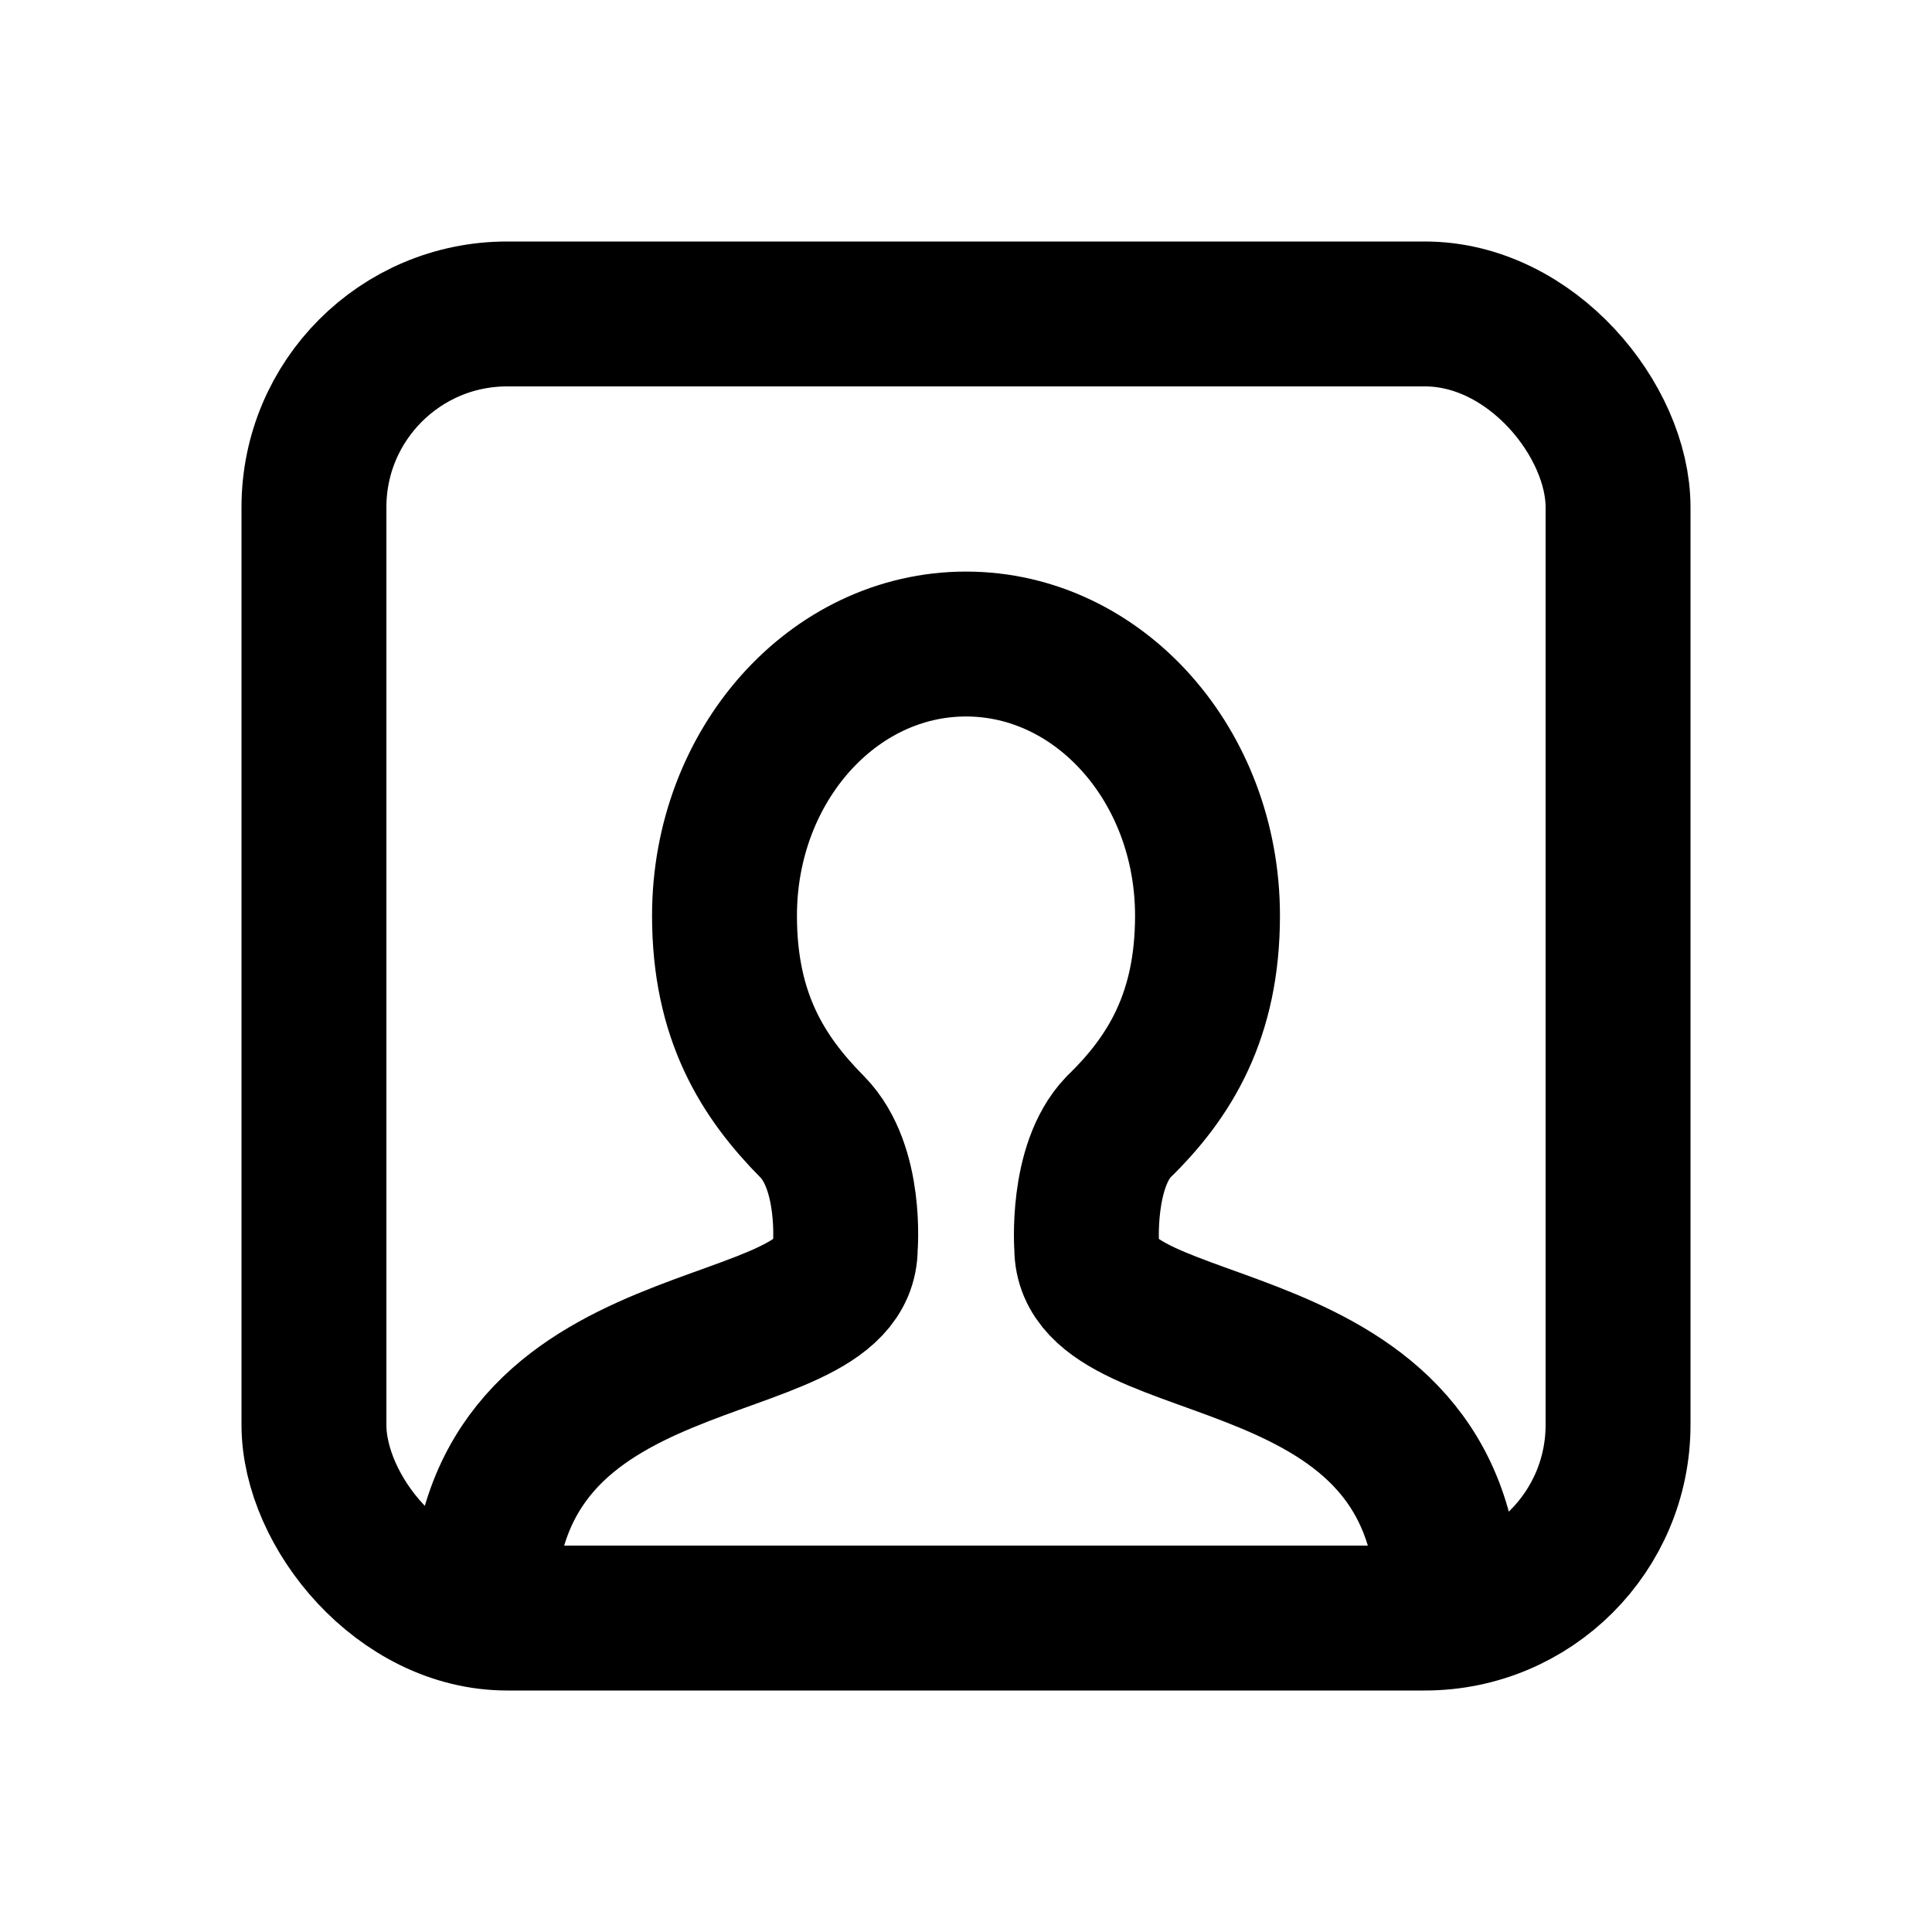 <svg id="user-rounded" viewBox="0 0 20 20">
  <g transform="translate(2.5 2.5)" stroke="currentColor" stroke-width="1.5" fill="none" fill-rule="evenodd">
    <rect x=".75" y=".75" width="13.5" height="13.5" rx="2"/>
    <path d="M2.502 14.167c0-3.125 3.748-2.5 3.748-3.75 0 0 .072-.83-.34-1.25C5.394 8.646 5 8.02 5 6.979c0-1.553 1.12-2.812 2.5-2.812S10 5.426 10 6.979c0 1.027-.384 1.666-.922 2.188-.392.41-.328 1.25-.328 1.25 0 1.25 3.748.625 3.748 3.75"/>
  </g>
</svg>